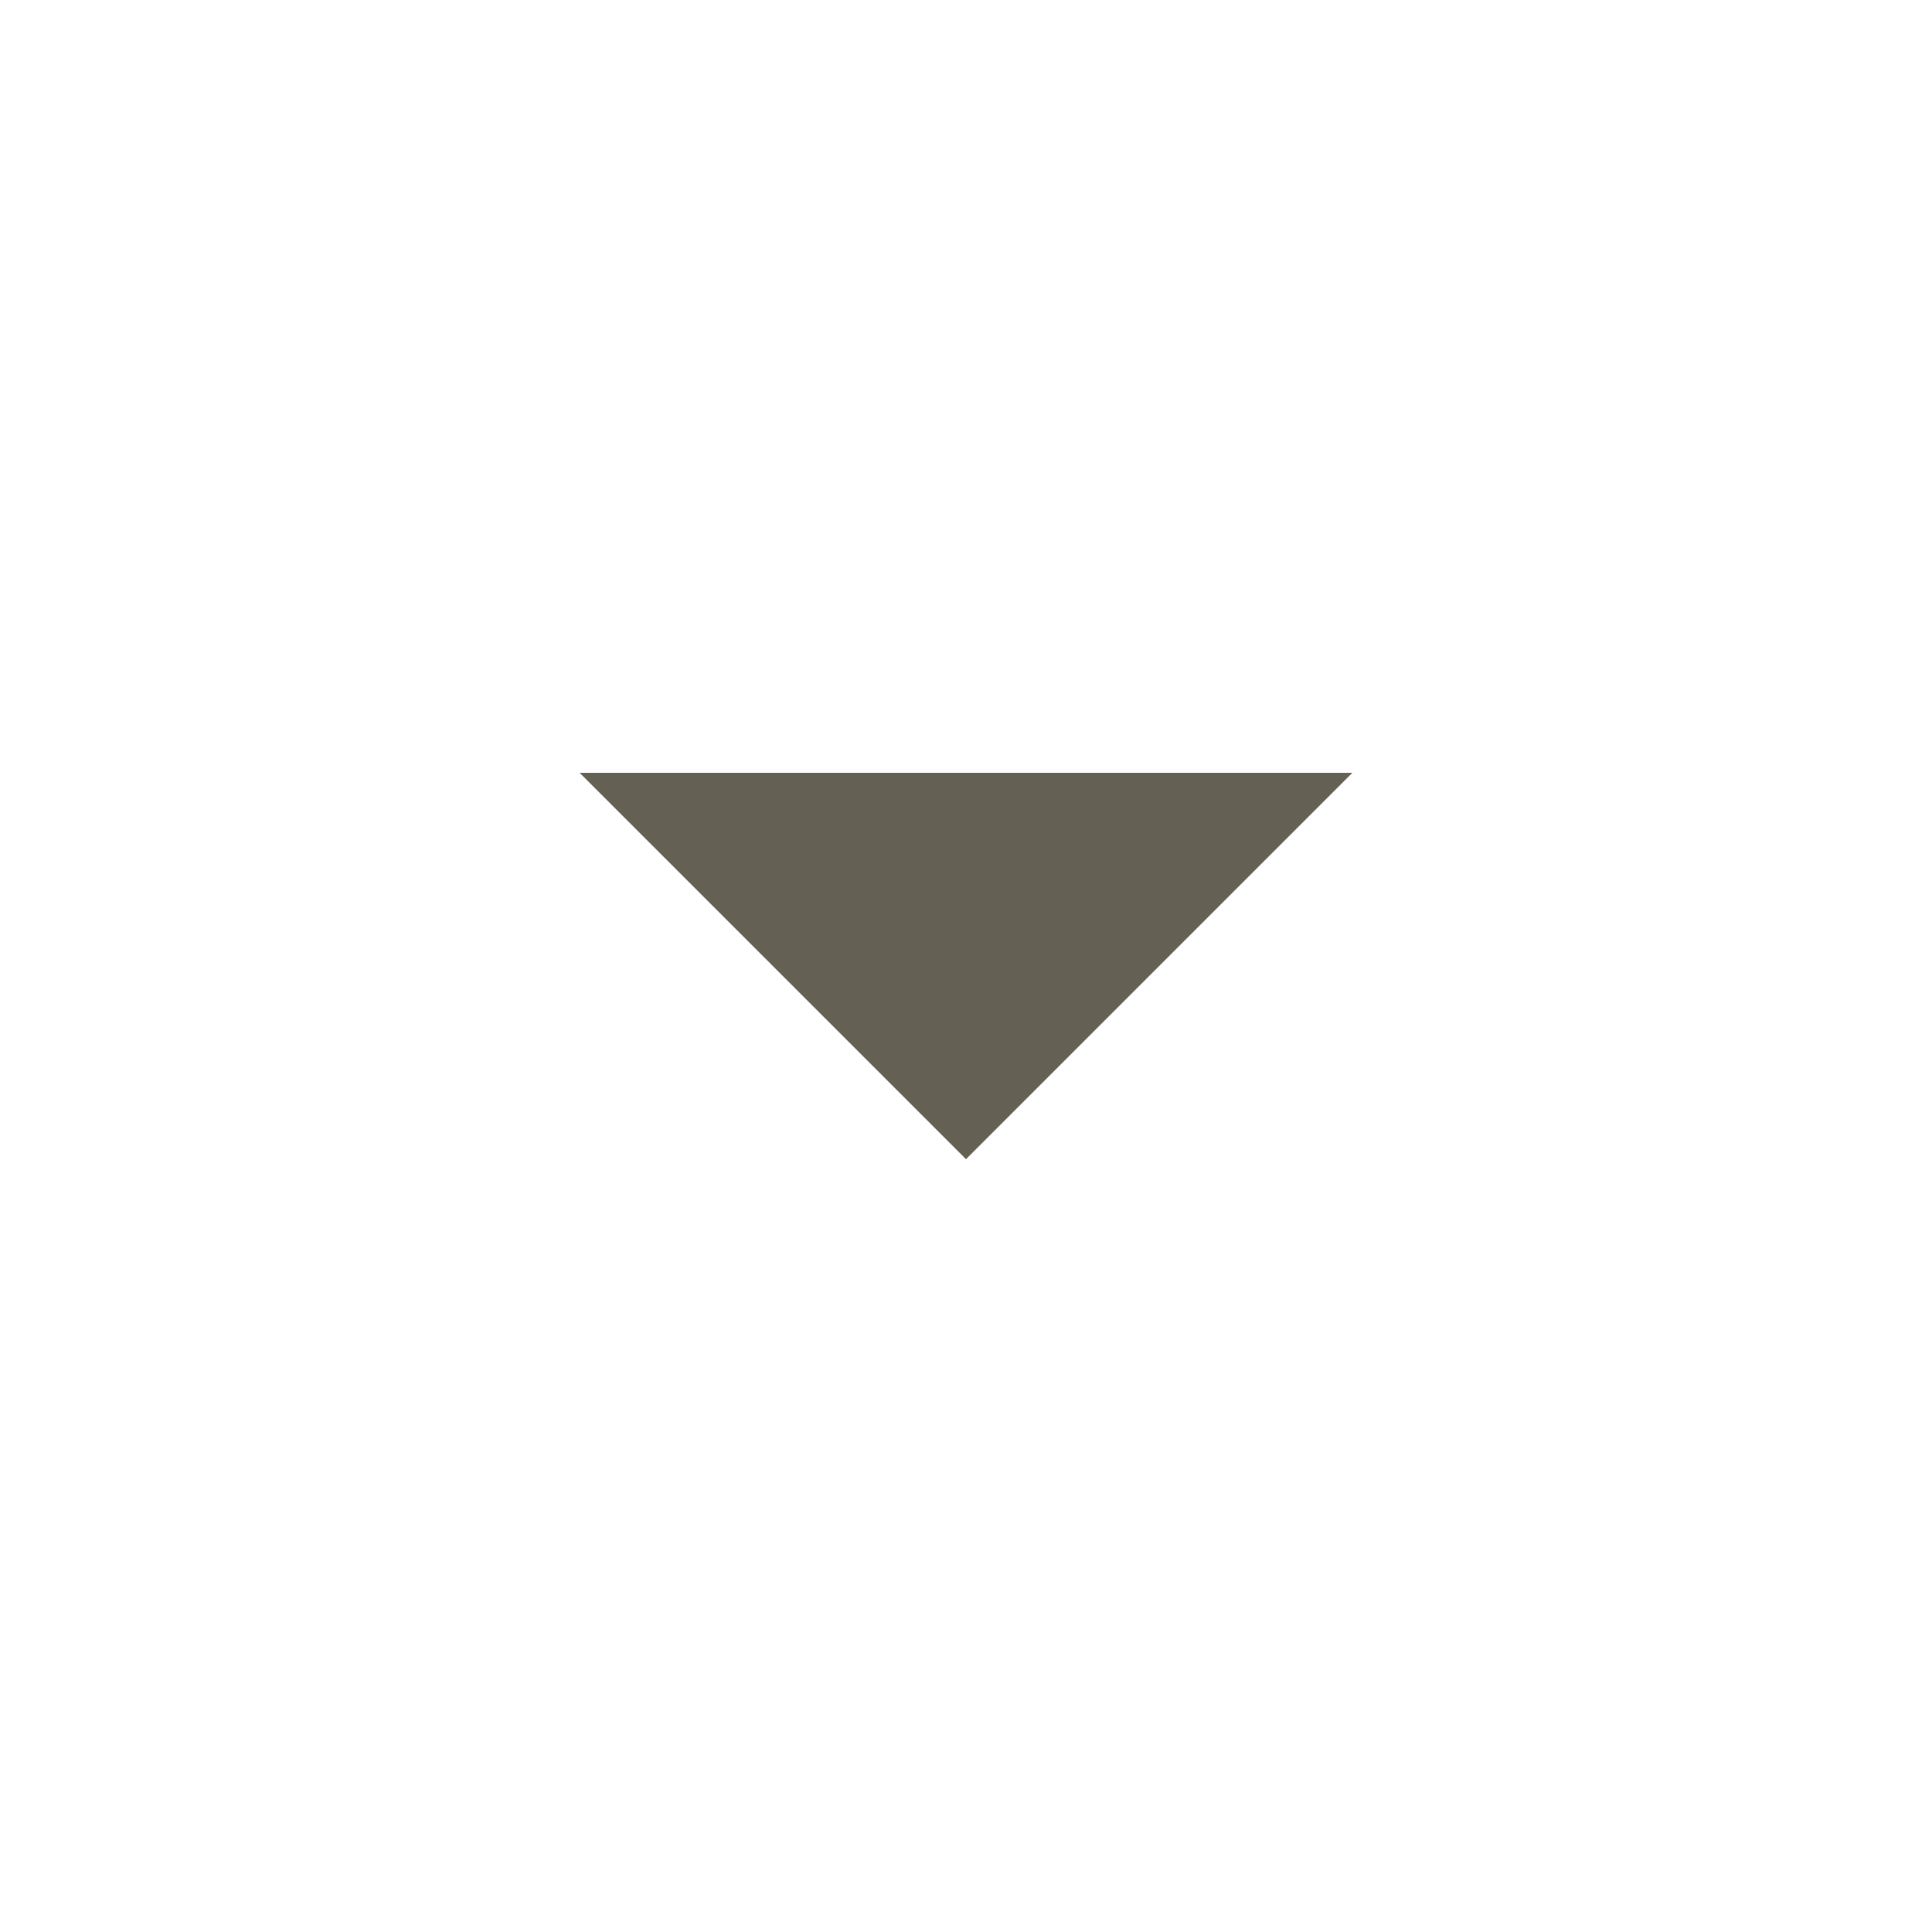 <svg width="20" height="20" viewBox="0 0 20 20" fill="none" xmlns="http://www.w3.org/2000/svg">
<mask id="mask0_914_16891" style="mask-type:alpha" maskUnits="userSpaceOnUse" x="0" y="0" width="20" height="20">
<rect width="20" height="20" fill="#D9D9D9"/>
</mask>
<g mask="url(#mask0_914_16891)">
<path d="M10 12L6 8H14L10 12Z" fill="#646054"/>
</g>
</svg>
